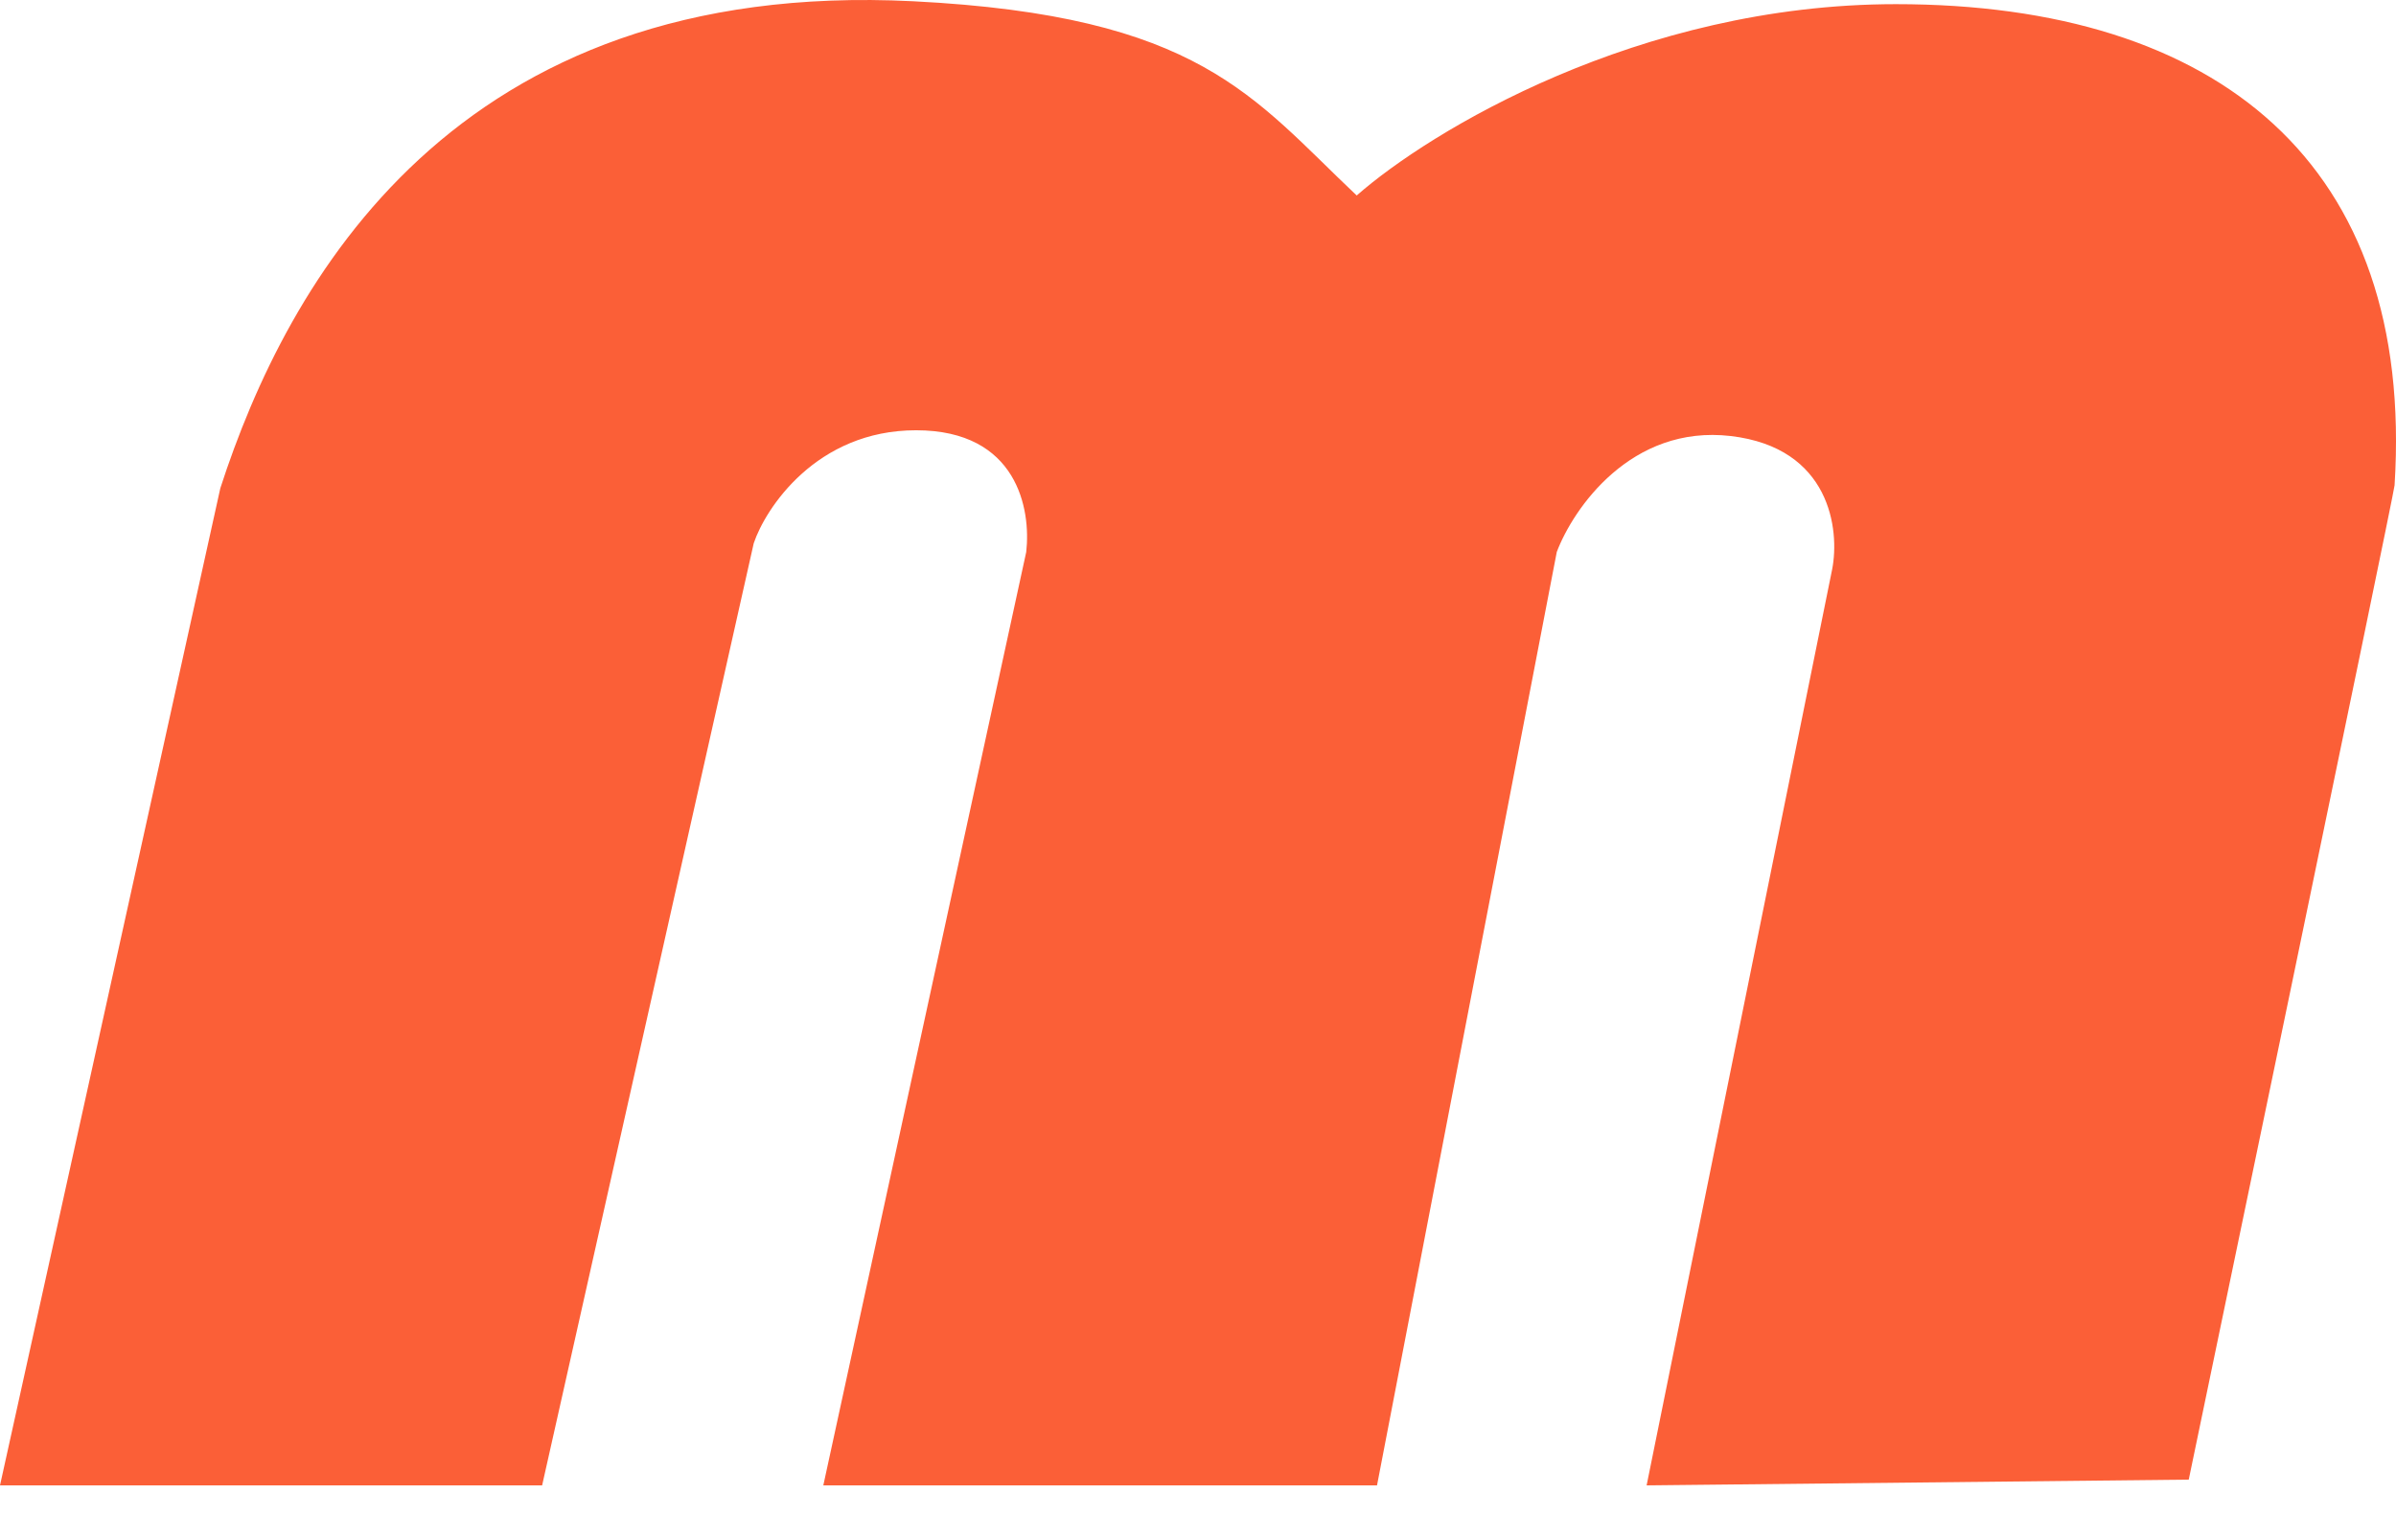 <svg width="42" height="27" viewBox="0 0 42 27" fill="none" xmlns="http://www.w3.org/2000/svg">
<path d="M3.862 8.559L0 26.04H9.503L13.212 9.525C13.416 8.915 14.308 7.543 16.058 7.543C17.837 7.543 18.074 8.932 17.989 9.677L14.432 26.04H24.138L27.289 9.677C27.577 8.915 28.59 7.441 30.338 7.644C32.086 7.848 32.252 9.288 32.116 9.982L28.864 26.04L38.367 25.939C38.367 25.939 41.965 8.661 41.975 8.508C42.331 2.868 38.875 0.073 33.234 0.073C28.722 0.073 25.053 2.309 23.782 3.427C21.953 1.699 21.038 0.276 16.007 0.022C7.958 -0.385 5.031 4.951 3.862 8.559Z" fill="#FB5F37"/>
</svg>
